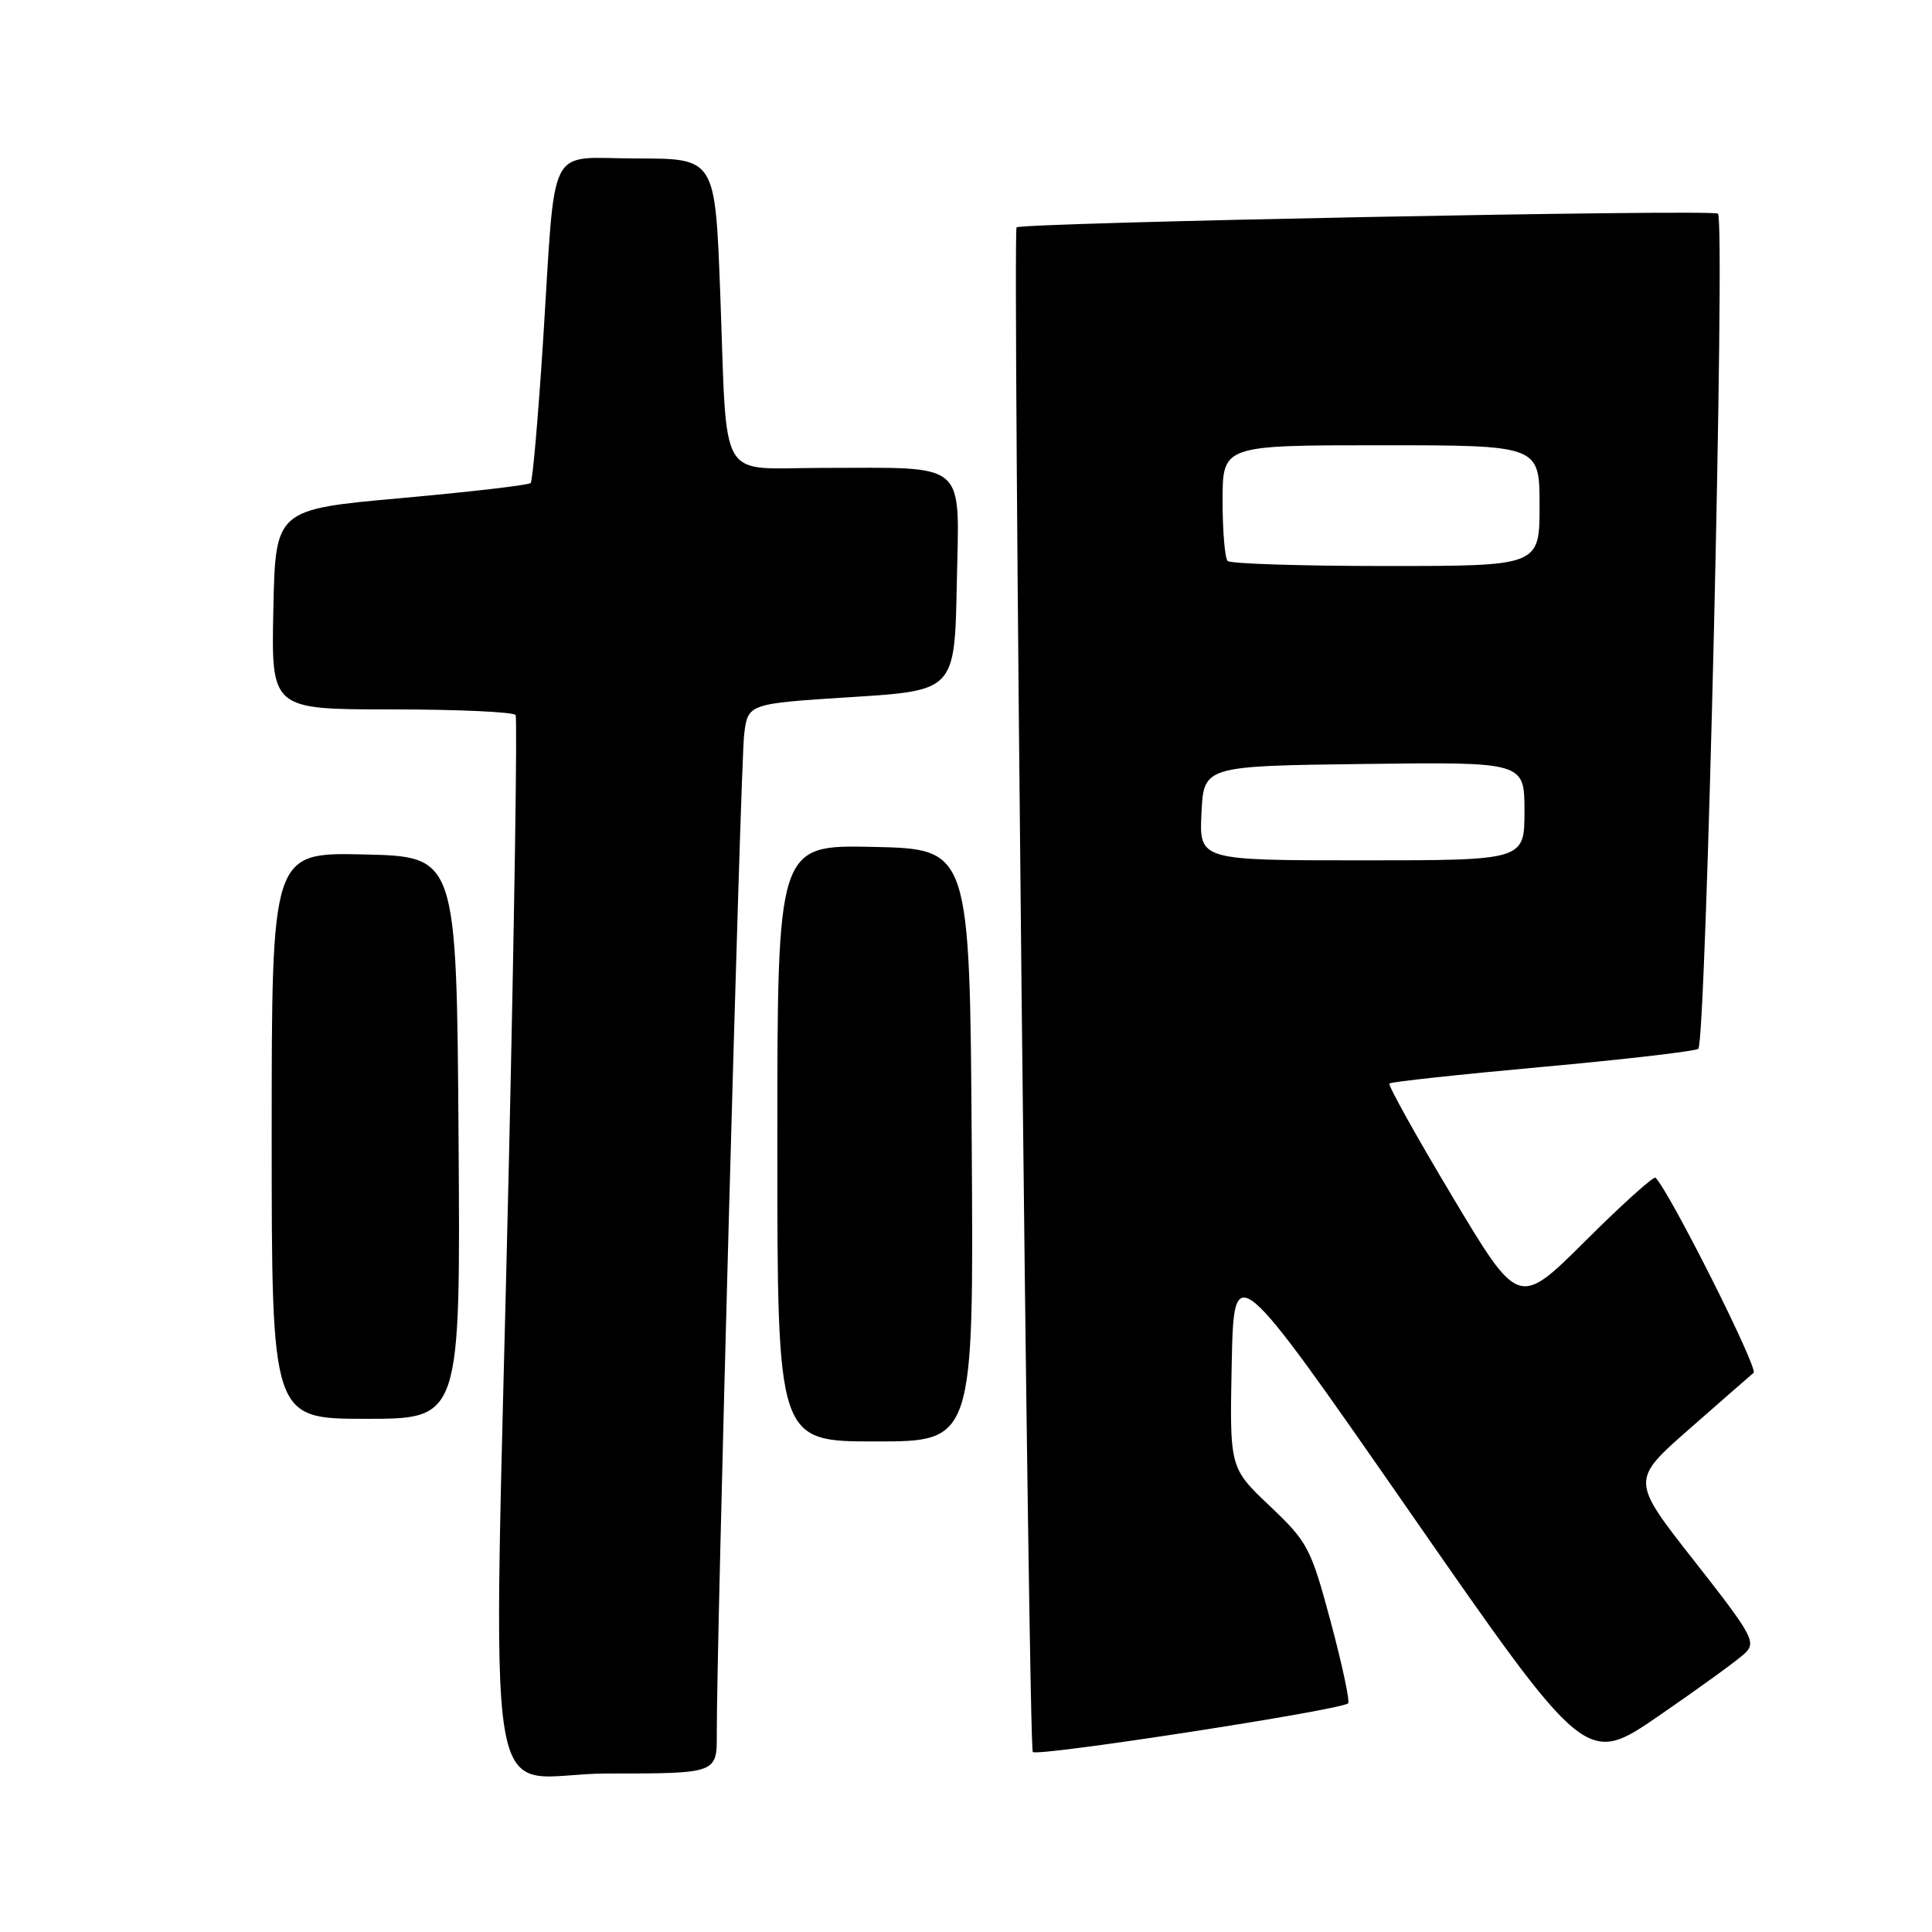 <?xml version="1.0" encoding="UTF-8" standalone="no"?>
<!DOCTYPE svg PUBLIC "-//W3C//DTD SVG 1.1//EN" "http://www.w3.org/Graphics/SVG/1.1/DTD/svg11.dtd" >
<svg xmlns="http://www.w3.org/2000/svg" xmlns:xlink="http://www.w3.org/1999/xlink" version="1.1" viewBox="0 0 256 256">
 <g >
 <path fill="currentColor"
d=" M 94.98 229.75 C 94.92 218.63 98.13 101.29 98.60 97.37 C 99.09 93.24 99.09 93.24 112.79 92.37 C 126.50 91.50 126.50 91.50 126.78 77.38 C 127.10 60.83 128.46 62.00 108.95 62.00 C 94.92 62.00 96.40 64.54 95.43 38.75 C 94.76 21.00 94.76 21.00 84.42 21.00 C 72.26 21.00 73.69 18.19 71.94 45.50 C 71.30 55.40 70.57 63.73 70.32 64.00 C 70.07 64.28 62.36 65.17 53.18 66.00 C 36.50 67.50 36.50 67.50 36.22 80.75 C 35.94 94.00 35.94 94.00 51.91 94.00 C 60.70 94.00 68.08 94.34 68.32 94.75 C 68.56 95.16 68.16 121.83 67.43 154.00 C 65.34 245.78 63.60 235.00 80.50 235.00 C 95.00 235.00 95.00 235.00 94.98 229.75 Z  M 231.18 219.10 C 232.75 217.61 232.28 216.75 224.49 206.82 C 216.11 196.15 216.11 196.15 223.81 189.38 C 228.04 185.67 231.88 182.30 232.36 181.91 C 233.02 181.35 221.33 158.08 219.37 156.05 C 219.13 155.81 214.95 159.57 210.08 164.42 C 201.23 173.23 201.23 173.23 192.47 158.59 C 187.65 150.54 183.89 143.78 184.10 143.57 C 184.32 143.35 193.40 142.37 204.28 141.38 C 215.16 140.39 224.50 139.31 225.03 138.98 C 226.07 138.34 228.64 29.31 227.64 28.31 C 227.04 27.70 135.04 29.51 134.70 30.13 C 134.16 31.13 136.29 231.59 136.85 232.15 C 137.50 232.79 177.75 226.58 178.63 225.70 C 178.89 225.44 177.85 220.59 176.33 214.91 C 173.69 205.08 173.30 204.34 168.24 199.54 C 162.93 194.50 162.93 194.50 163.21 180.65 C 163.50 166.80 163.50 166.80 186.84 200.39 C 210.17 233.98 210.17 233.98 219.84 227.33 C 225.15 223.68 230.26 219.97 231.18 219.10 Z  M 128.76 151.75 C 128.50 112.50 128.50 112.50 115.75 112.22 C 103.00 111.94 103.00 111.94 103.00 151.47 C 103.00 191.00 103.00 191.00 116.01 191.00 C 129.02 191.00 129.02 191.00 128.76 151.75 Z  M 60.76 150.75 C 60.50 113.50 60.50 113.50 48.25 113.22 C 36.00 112.94 36.00 112.94 36.00 150.47 C 36.00 188.00 36.00 188.00 48.51 188.00 C 61.02 188.00 61.02 188.00 60.76 150.75 Z  M 159.20 107.75 C 159.50 101.50 159.50 101.50 180.75 101.23 C 202.00 100.96 202.00 100.96 202.00 107.48 C 202.00 114.00 202.00 114.00 180.45 114.00 C 158.90 114.00 158.90 114.00 159.20 107.75 Z  M 162.67 74.33 C 162.30 73.97 162.00 70.37 162.00 66.33 C 162.00 59.00 162.00 59.00 183.00 59.00 C 204.00 59.00 204.00 59.00 204.00 67.00 C 204.00 75.00 204.00 75.00 183.67 75.00 C 172.48 75.00 163.03 74.70 162.67 74.33 Z "/>
</g>
</svg>